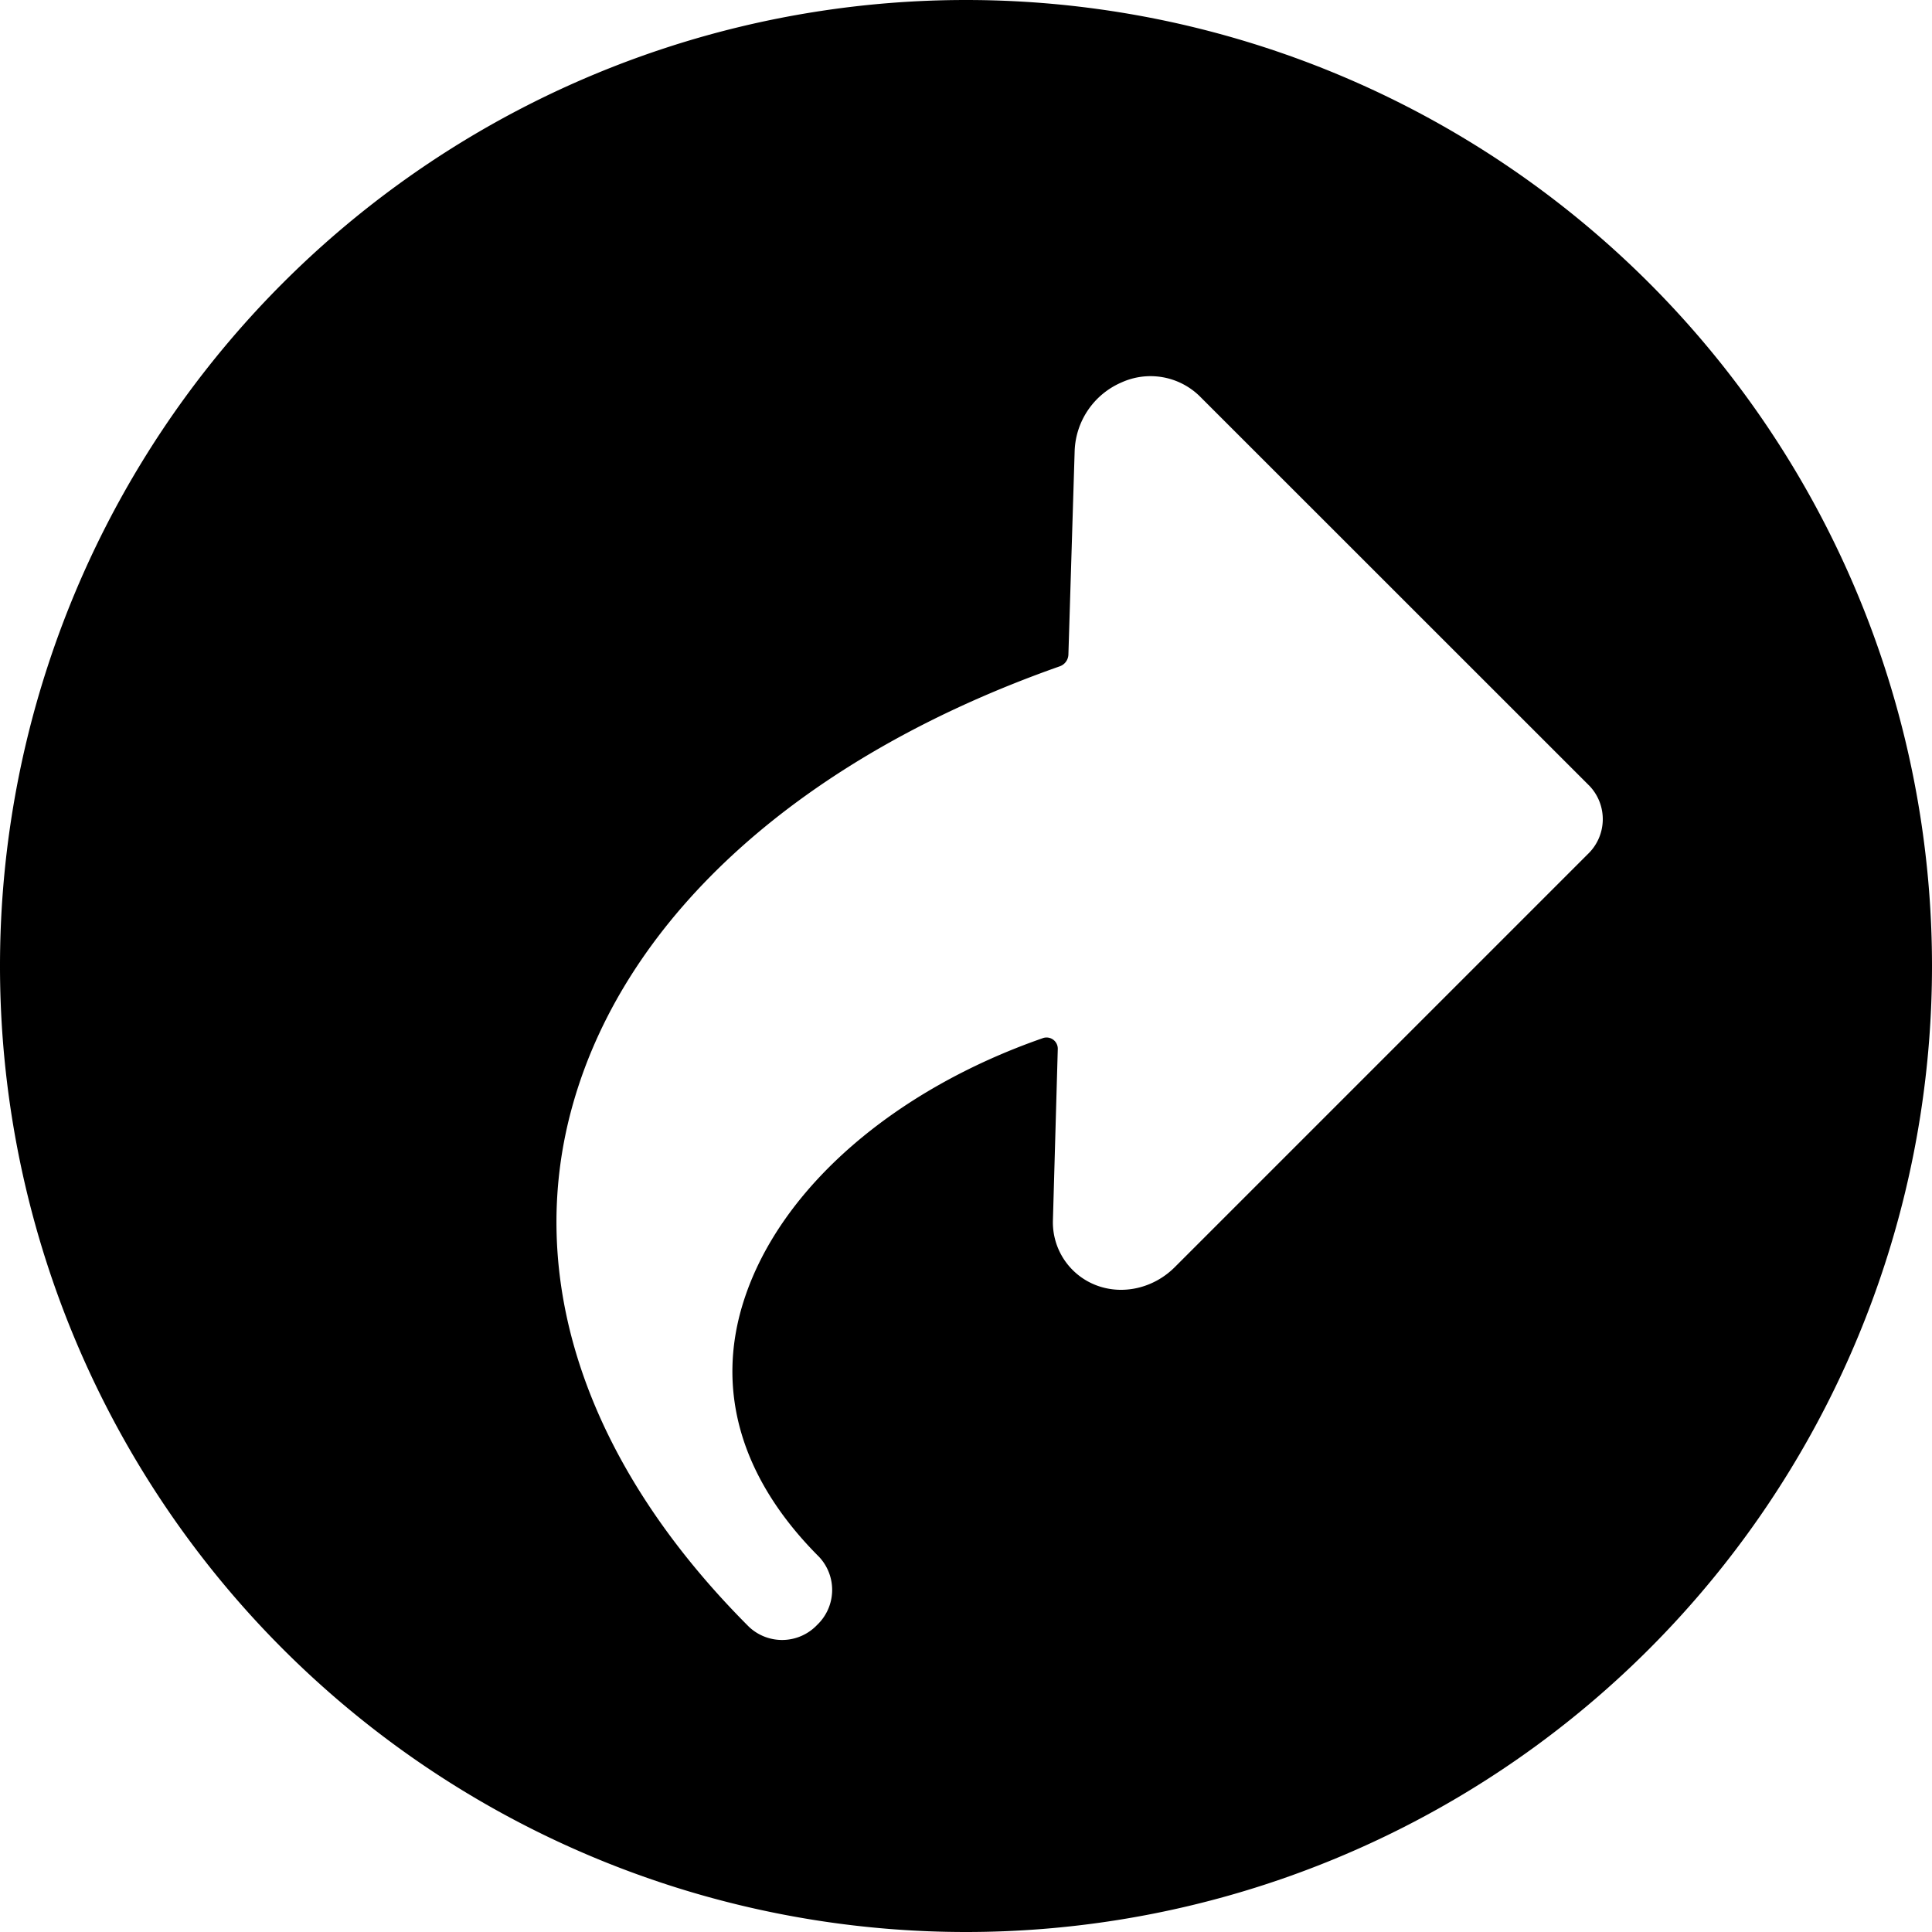 <svg xmlns="http://www.w3.org/2000/svg" viewBox="0 0 16 16" fill="currentColor"><path d="M8 0a8 8 0 110 16A8 8 0 018 0zm1.286 3.168a.642.642 0 00-.386.562l-.052 1.692a.107.107 0 01-.071.096c-2.123.747-3.584 2.053-4.03 3.618-.413 1.445.104 2.985 1.456 4.337a.4.4 0 00.564-.016.4.4 0 00.016-.564c-.65-.65-.865-1.388-.618-2.137.304-.923 1.243-1.73 2.467-2.157a.093.093 0 01.128.091l-.04 1.41a.558.558 0 00.353.542c.221.087.48.028.656-.148l3.42-3.42a.4.4 0 00.016-.564L9.934 3.28a.582.582 0 00-.648-.112z" /></svg>
